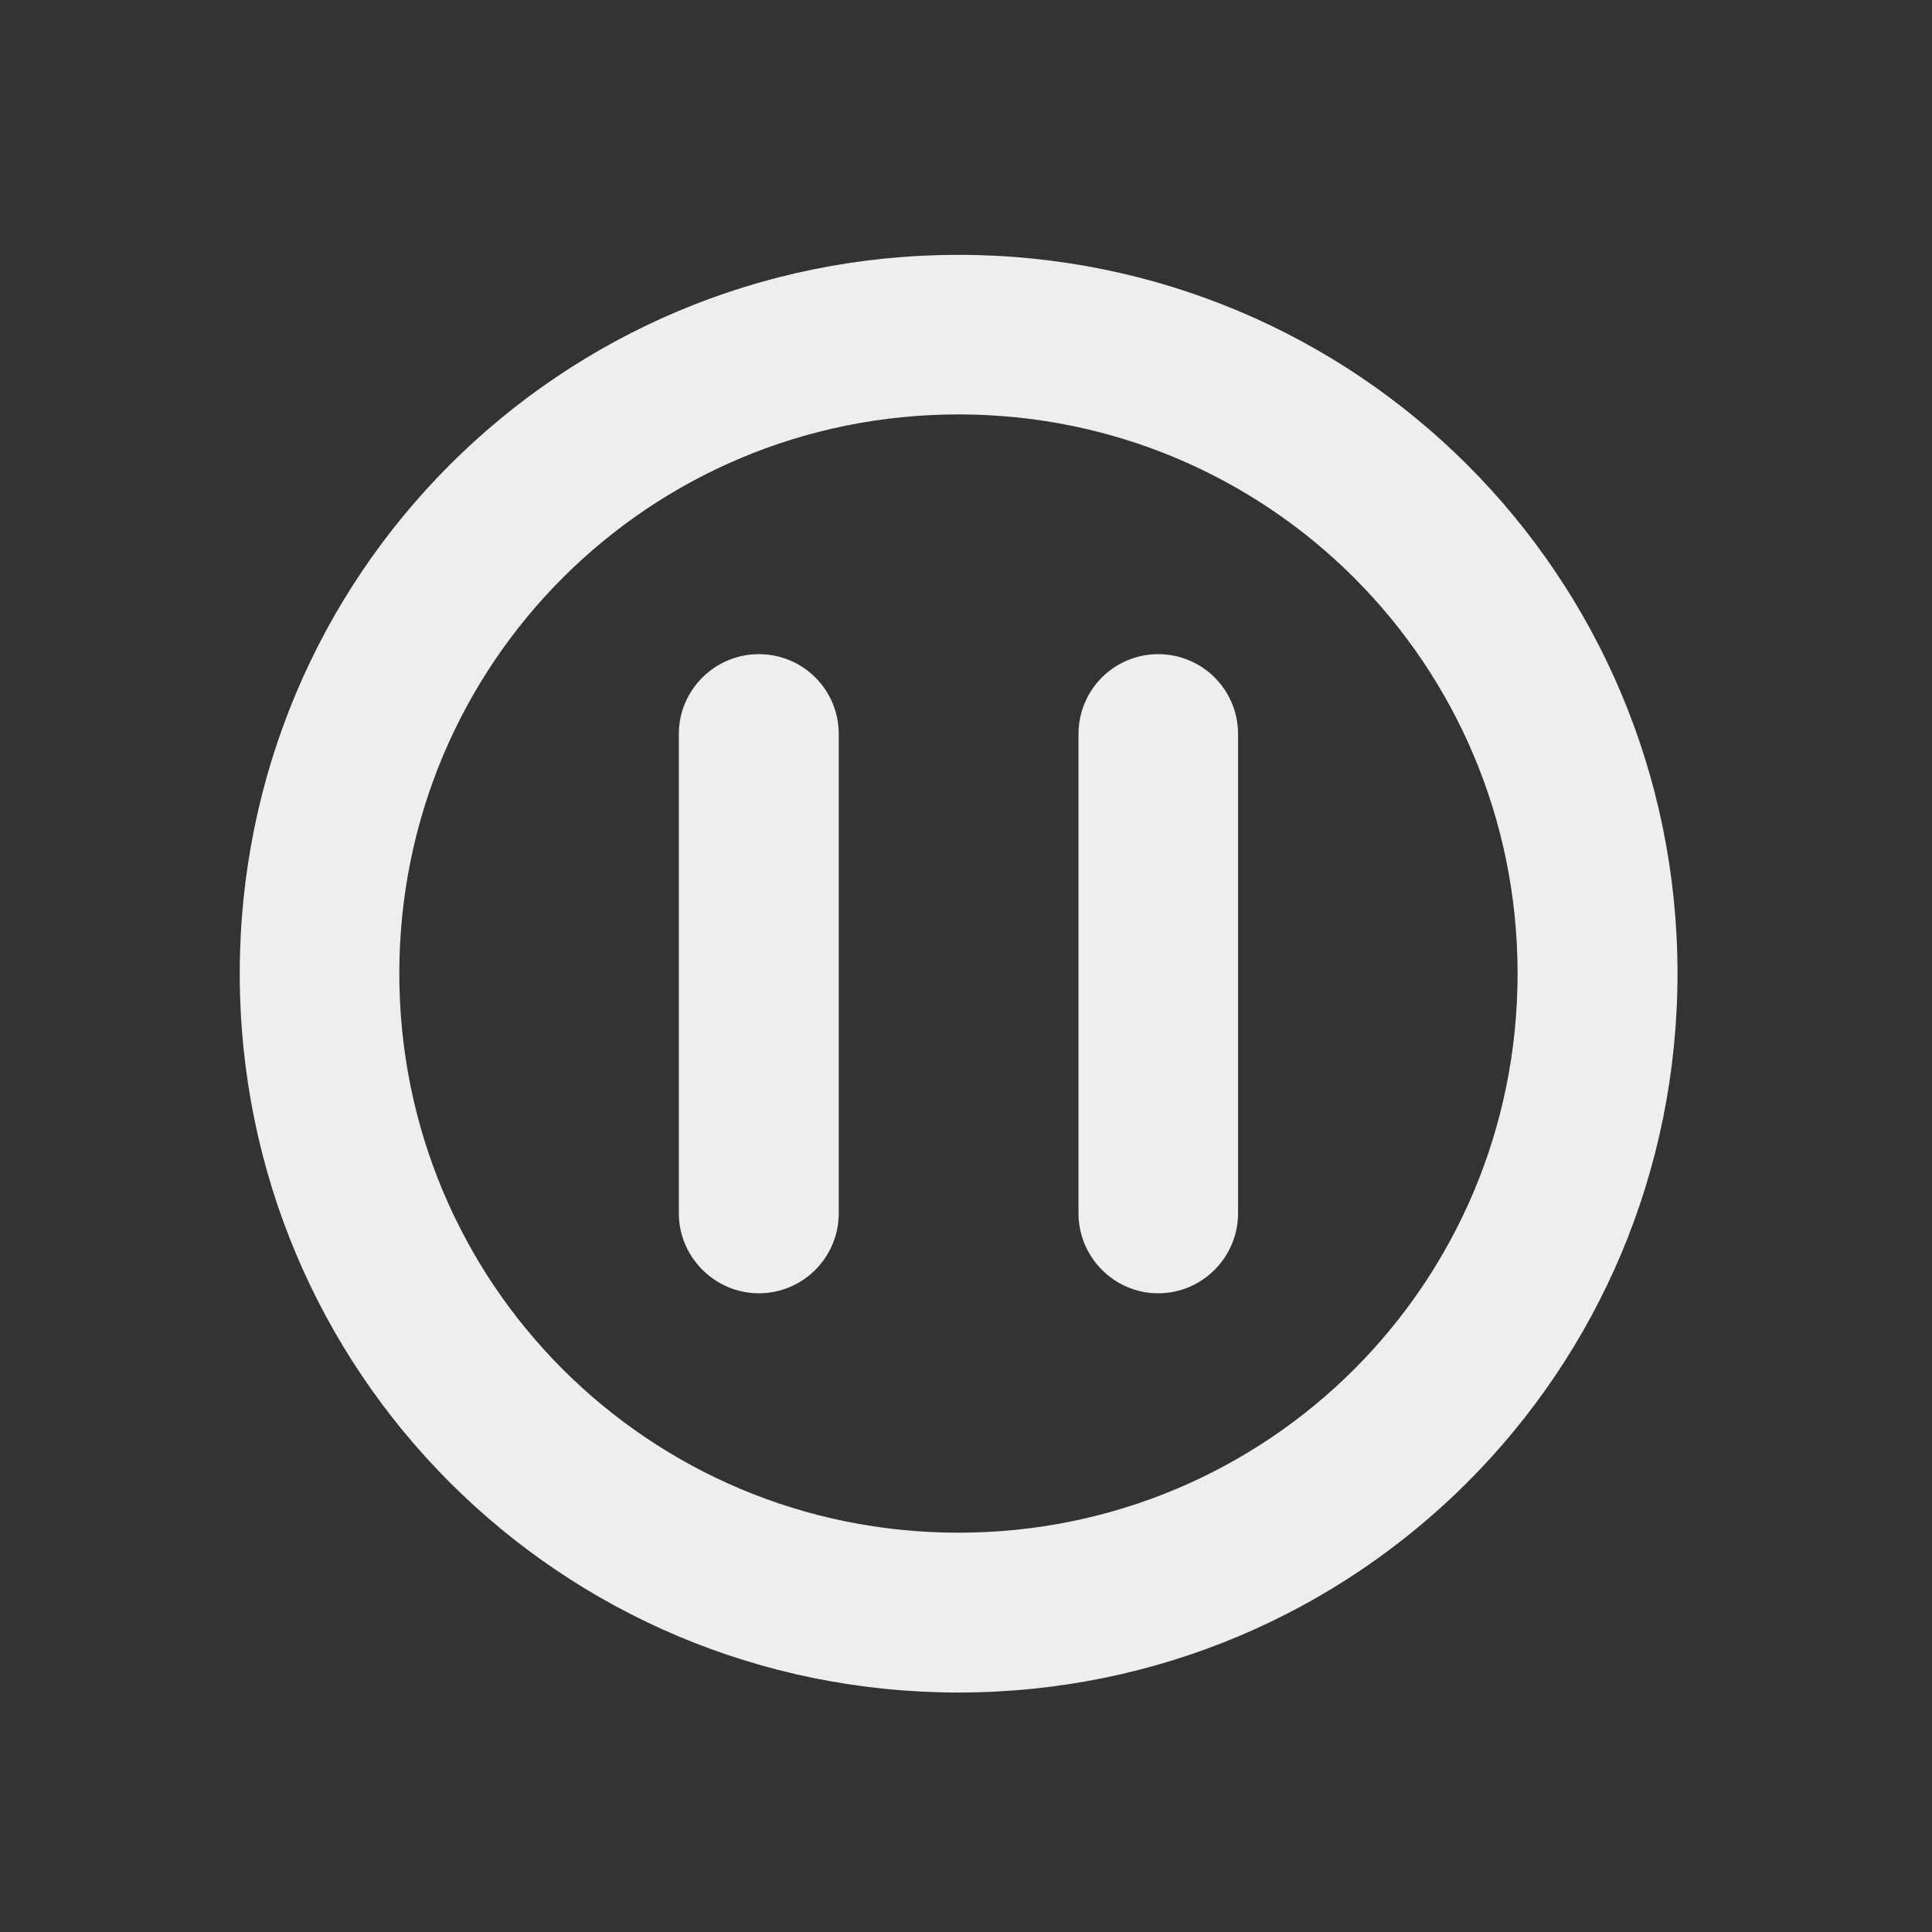 <?xml version="1.0" encoding="UTF-8"?>
<svg xmlns="http://www.w3.org/2000/svg" xmlns:xlink="http://www.w3.org/1999/xlink" width="22px" height="22px" viewBox="0 0 22 22" version="1.1">
<rect x="0" y="0" width="22" height="22" fill="#333333" stroke="none"/>
<g id="surface1">
<path style=" stroke:none;fill-rule:nonzero;fill:rgb(93.333%,93.333%,93.333%);fill-opacity:1;" d="M 10.914 2.902 C 6.379 2.902 2.73 6.551 2.73 11.086 C 2.73 15.621 6.379 19.273 10.914 19.273 C 15.449 19.273 19.102 15.621 19.102 11.086 C 19.102 6.551 15.449 2.902 10.914 2.902 Z M 10.914 4.719 C 14.441 4.719 17.281 7.559 17.281 11.086 C 17.281 14.613 14.441 17.453 10.914 17.453 C 7.387 17.453 4.547 14.613 4.547 11.086 C 4.547 7.559 7.387 4.719 10.914 4.719 Z M 10.914 4.719 "/>
<path style=" stroke:none;fill-rule:nonzero;fill:rgb(93.333%,93.333%,93.333%);fill-opacity:1;" d="M 8.641 7.449 C 9.145 7.449 9.551 7.855 9.551 8.359 L 9.551 13.816 C 9.551 14.316 9.145 14.727 8.641 14.727 C 8.141 14.727 7.73 14.316 7.73 13.816 L 7.73 8.359 C 7.73 7.855 8.141 7.449 8.641 7.449 Z M 8.641 7.449 "/>
<path style=" stroke:none;fill-rule:nonzero;fill:rgb(93.333%,93.333%,93.333%);fill-opacity:1;" d="M 13.188 7.449 C 13.691 7.449 14.098 7.855 14.098 8.359 L 14.098 13.816 C 14.098 14.316 13.691 14.727 13.188 14.727 C 12.688 14.727 12.281 14.316 12.281 13.816 L 12.281 8.359 C 12.281 7.855 12.688 7.449 13.188 7.449 Z M 13.188 7.449 "/>
</g>
</svg>
